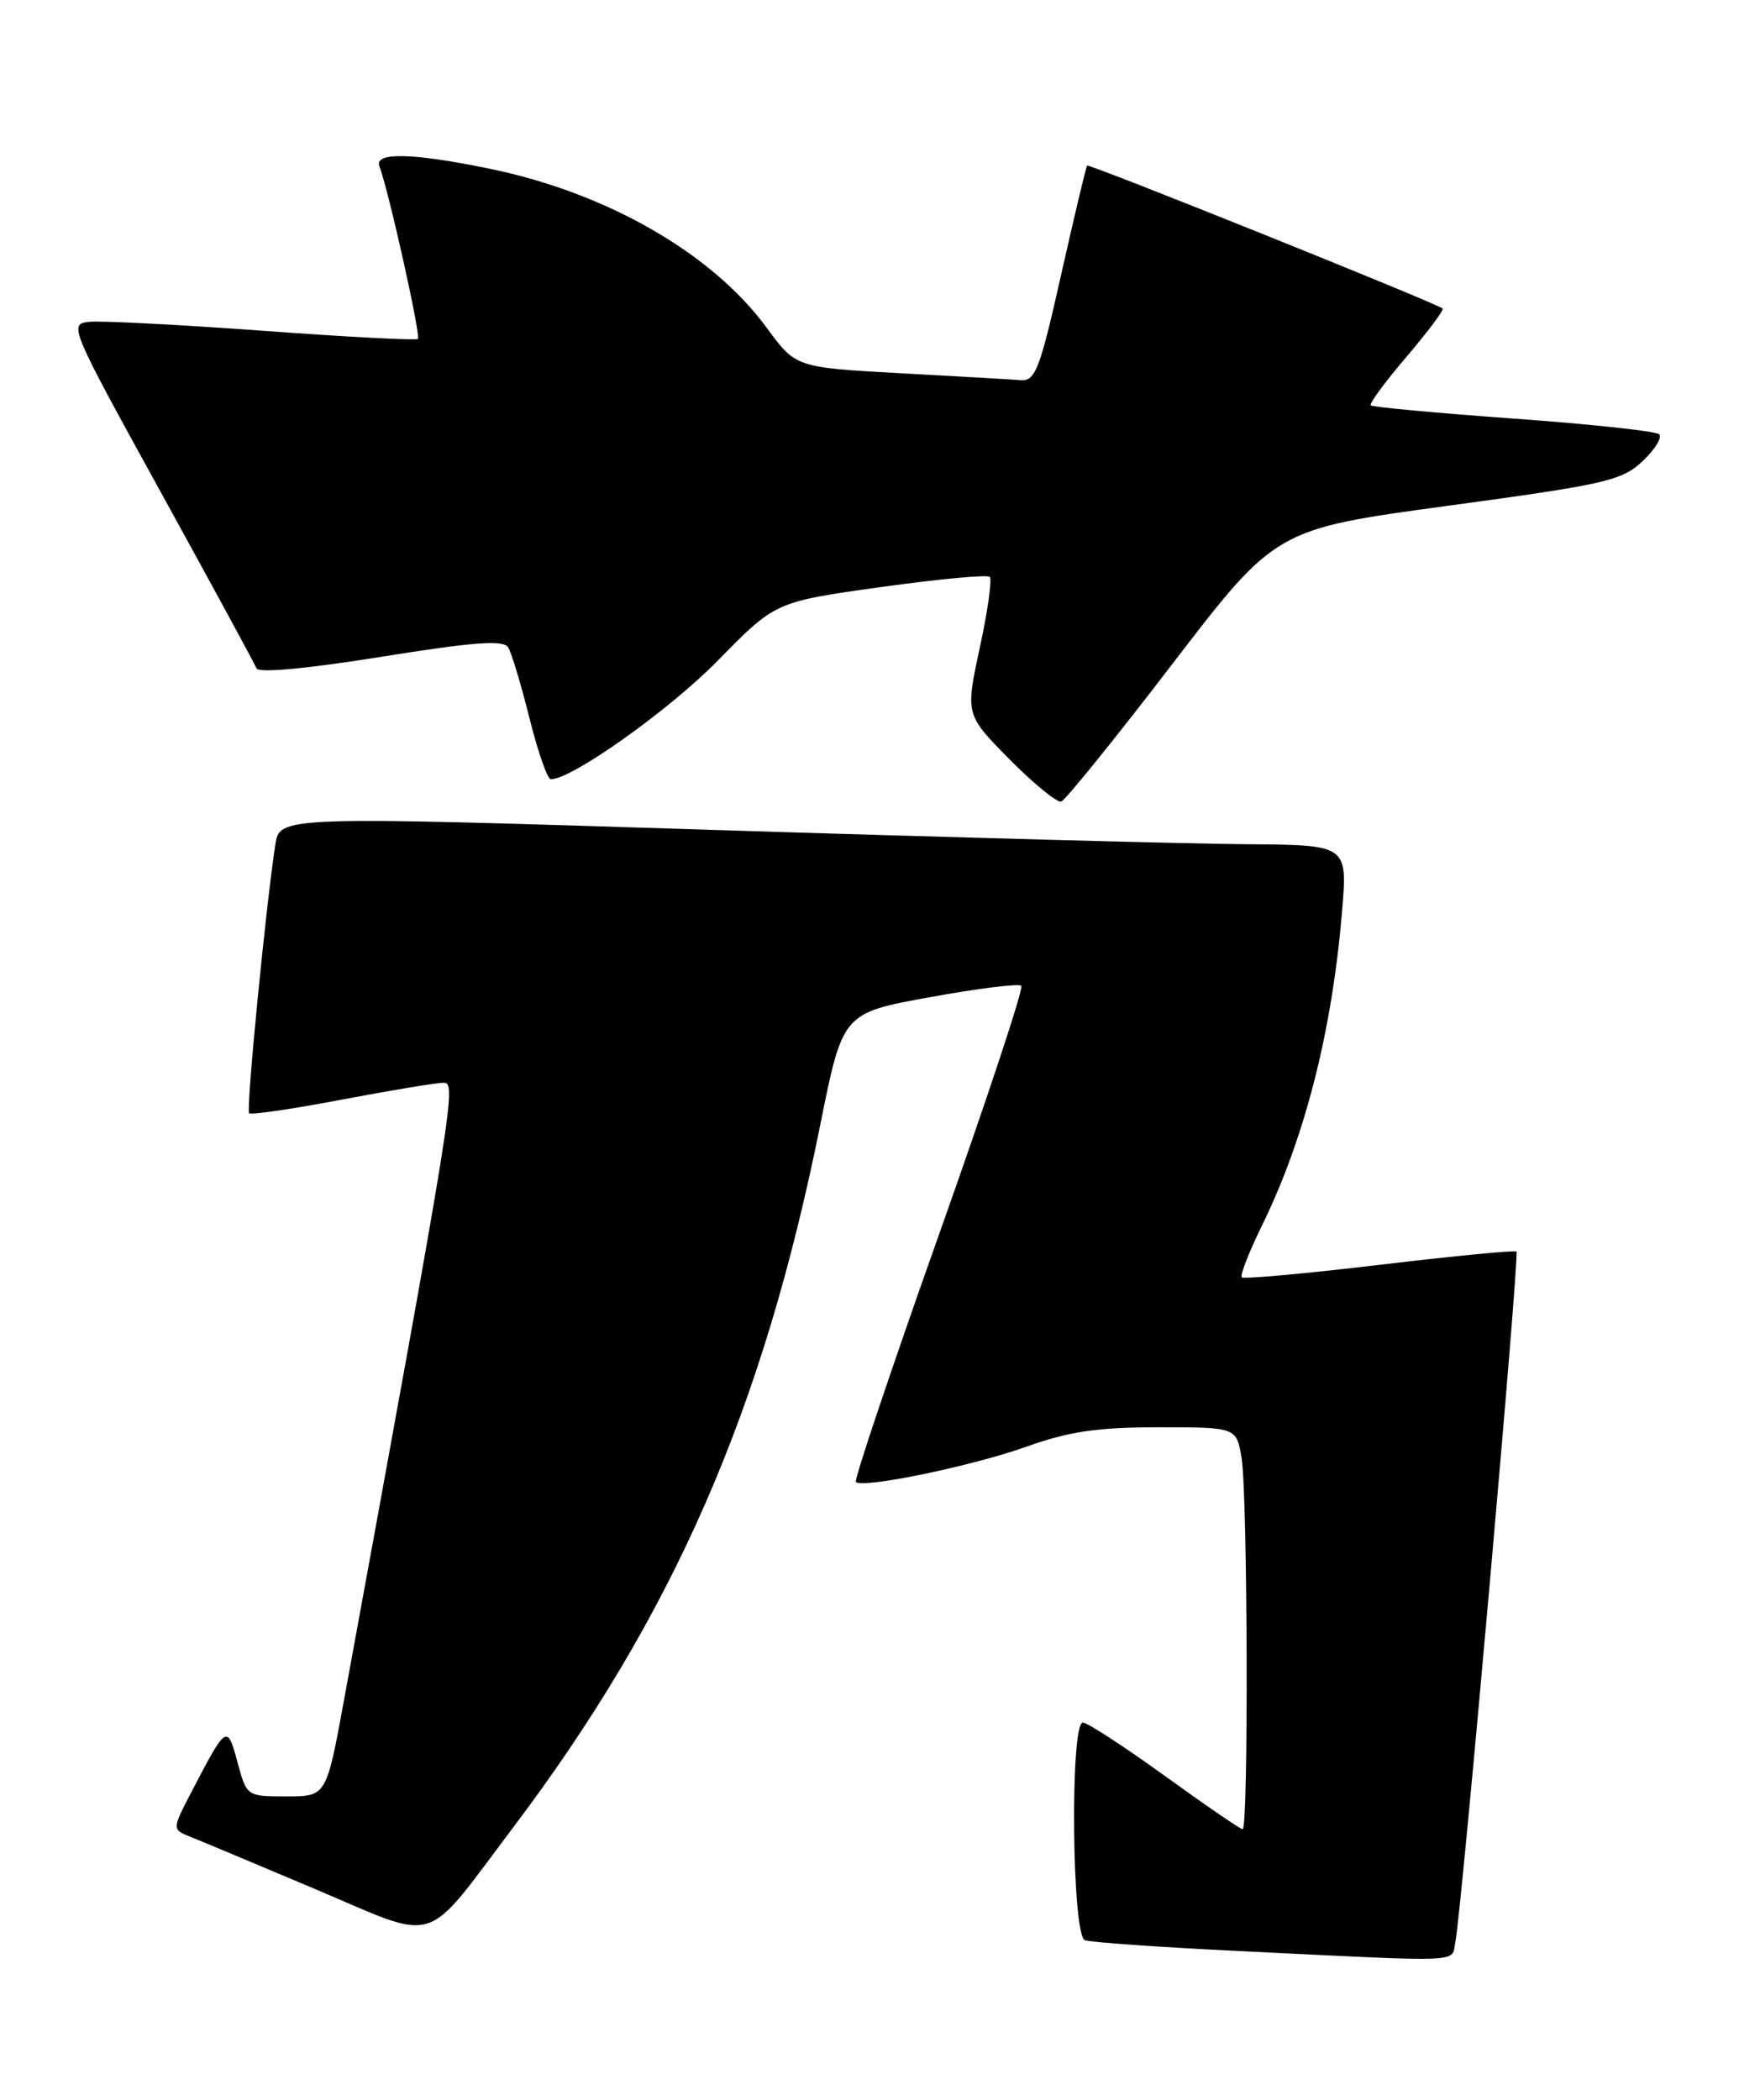 <?xml version="1.0" encoding="UTF-8" standalone="no"?>
<!DOCTYPE svg PUBLIC "-//W3C//DTD SVG 1.1//EN" "http://www.w3.org/Graphics/SVG/1.1/DTD/svg11.dtd" >
<svg xmlns="http://www.w3.org/2000/svg" xmlns:xlink="http://www.w3.org/1999/xlink" version="1.1" viewBox="0 0 212 256">
 <g >
 <path fill="currentColor"
d=" M 177.42 236.75 C 178.18 233.08 185.27 152.93 184.87 152.58 C 184.66 152.40 177.14 153.13 168.15 154.20 C 159.16 155.27 151.62 155.95 151.38 155.72 C 151.15 155.48 152.26 152.64 153.85 149.40 C 159.07 138.74 162.40 125.69 163.61 111.08 C 164.29 103.00 164.29 103.00 151.89 102.92 C 145.08 102.87 115.78 102.09 86.80 101.17 C 34.09 99.50 34.09 99.50 33.56 103.00 C 32.38 110.72 29.98 135.32 30.37 135.71 C 30.60 135.94 35.67 135.20 41.64 134.06 C 47.61 132.93 53.21 132.00 54.08 132.00 C 55.68 132.00 55.37 133.93 41.94 207.25 C 39.79 219.00 39.79 219.00 34.93 219.00 C 30.08 219.00 30.08 219.00 28.95 214.83 C 27.71 210.20 27.61 210.26 23.44 218.27 C 20.95 223.03 20.95 223.03 23.23 223.93 C 24.48 224.43 31.35 227.31 38.50 230.33 C 53.73 236.78 51.47 237.48 62.52 222.84 C 82.12 196.85 93.01 171.92 100.00 137.12 C 102.73 123.50 102.73 123.50 113.35 121.57 C 119.19 120.50 124.21 119.88 124.51 120.18 C 124.81 120.47 120.29 134.11 114.48 150.48 C 108.67 166.85 104.10 180.44 104.34 180.67 C 105.16 181.49 118.56 178.72 125.12 176.37 C 130.32 174.51 133.78 174.00 141.24 174.00 C 150.74 174.00 150.74 174.00 151.36 177.75 C 152.10 182.24 152.22 223.00 151.49 223.00 C 151.21 223.00 146.94 220.07 142.00 216.50 C 137.06 212.93 132.56 210.00 132.01 210.00 C 130.43 210.00 130.67 235.94 132.25 236.53 C 132.94 236.79 141.38 237.38 151.00 237.85 C 179.12 239.22 176.90 239.31 177.42 236.75 Z  M 142.91 80.96 C 155.52 64.51 155.52 64.51 176.51 61.66 C 195.75 59.05 197.73 58.60 200.26 56.21 C 201.77 54.78 202.67 53.31 202.26 52.94 C 201.84 52.56 193.85 51.70 184.50 51.03 C 175.15 50.35 167.32 49.63 167.11 49.42 C 166.89 49.22 168.86 46.54 171.48 43.48 C 174.09 40.41 176.07 37.77 175.87 37.61 C 174.93 36.88 132.75 19.92 132.53 20.19 C 132.39 20.36 130.97 26.35 129.36 33.50 C 126.80 44.94 126.21 46.48 124.47 46.35 C 123.39 46.26 116.77 45.88 109.76 45.50 C 97.02 44.80 97.02 44.80 93.46 39.95 C 86.81 30.88 74.01 23.53 59.75 20.58 C 50.33 18.64 45.61 18.52 46.25 20.25 C 47.41 23.36 51.34 40.99 50.94 41.32 C 50.70 41.52 42.17 41.07 32.00 40.32 C 21.82 39.58 12.33 39.09 10.90 39.23 C 8.35 39.50 8.49 39.83 19.60 60.00 C 25.81 71.28 31.06 80.94 31.27 81.48 C 31.50 82.07 37.37 81.53 46.43 80.08 C 57.76 78.26 61.38 77.99 61.95 78.92 C 62.36 79.58 63.53 83.47 64.55 87.56 C 65.57 91.65 66.74 95.00 67.15 95.00 C 69.73 95.00 81.59 86.57 87.51 80.53 C 94.52 73.37 94.52 73.37 107.32 71.58 C 114.36 70.60 120.37 70.03 120.66 70.33 C 120.96 70.62 120.41 74.52 119.44 78.99 C 117.69 87.12 117.69 87.12 123.07 92.57 C 126.03 95.56 128.87 97.88 129.38 97.71 C 129.89 97.54 135.98 90.00 142.91 80.96 Z "/>
</g>
</svg>